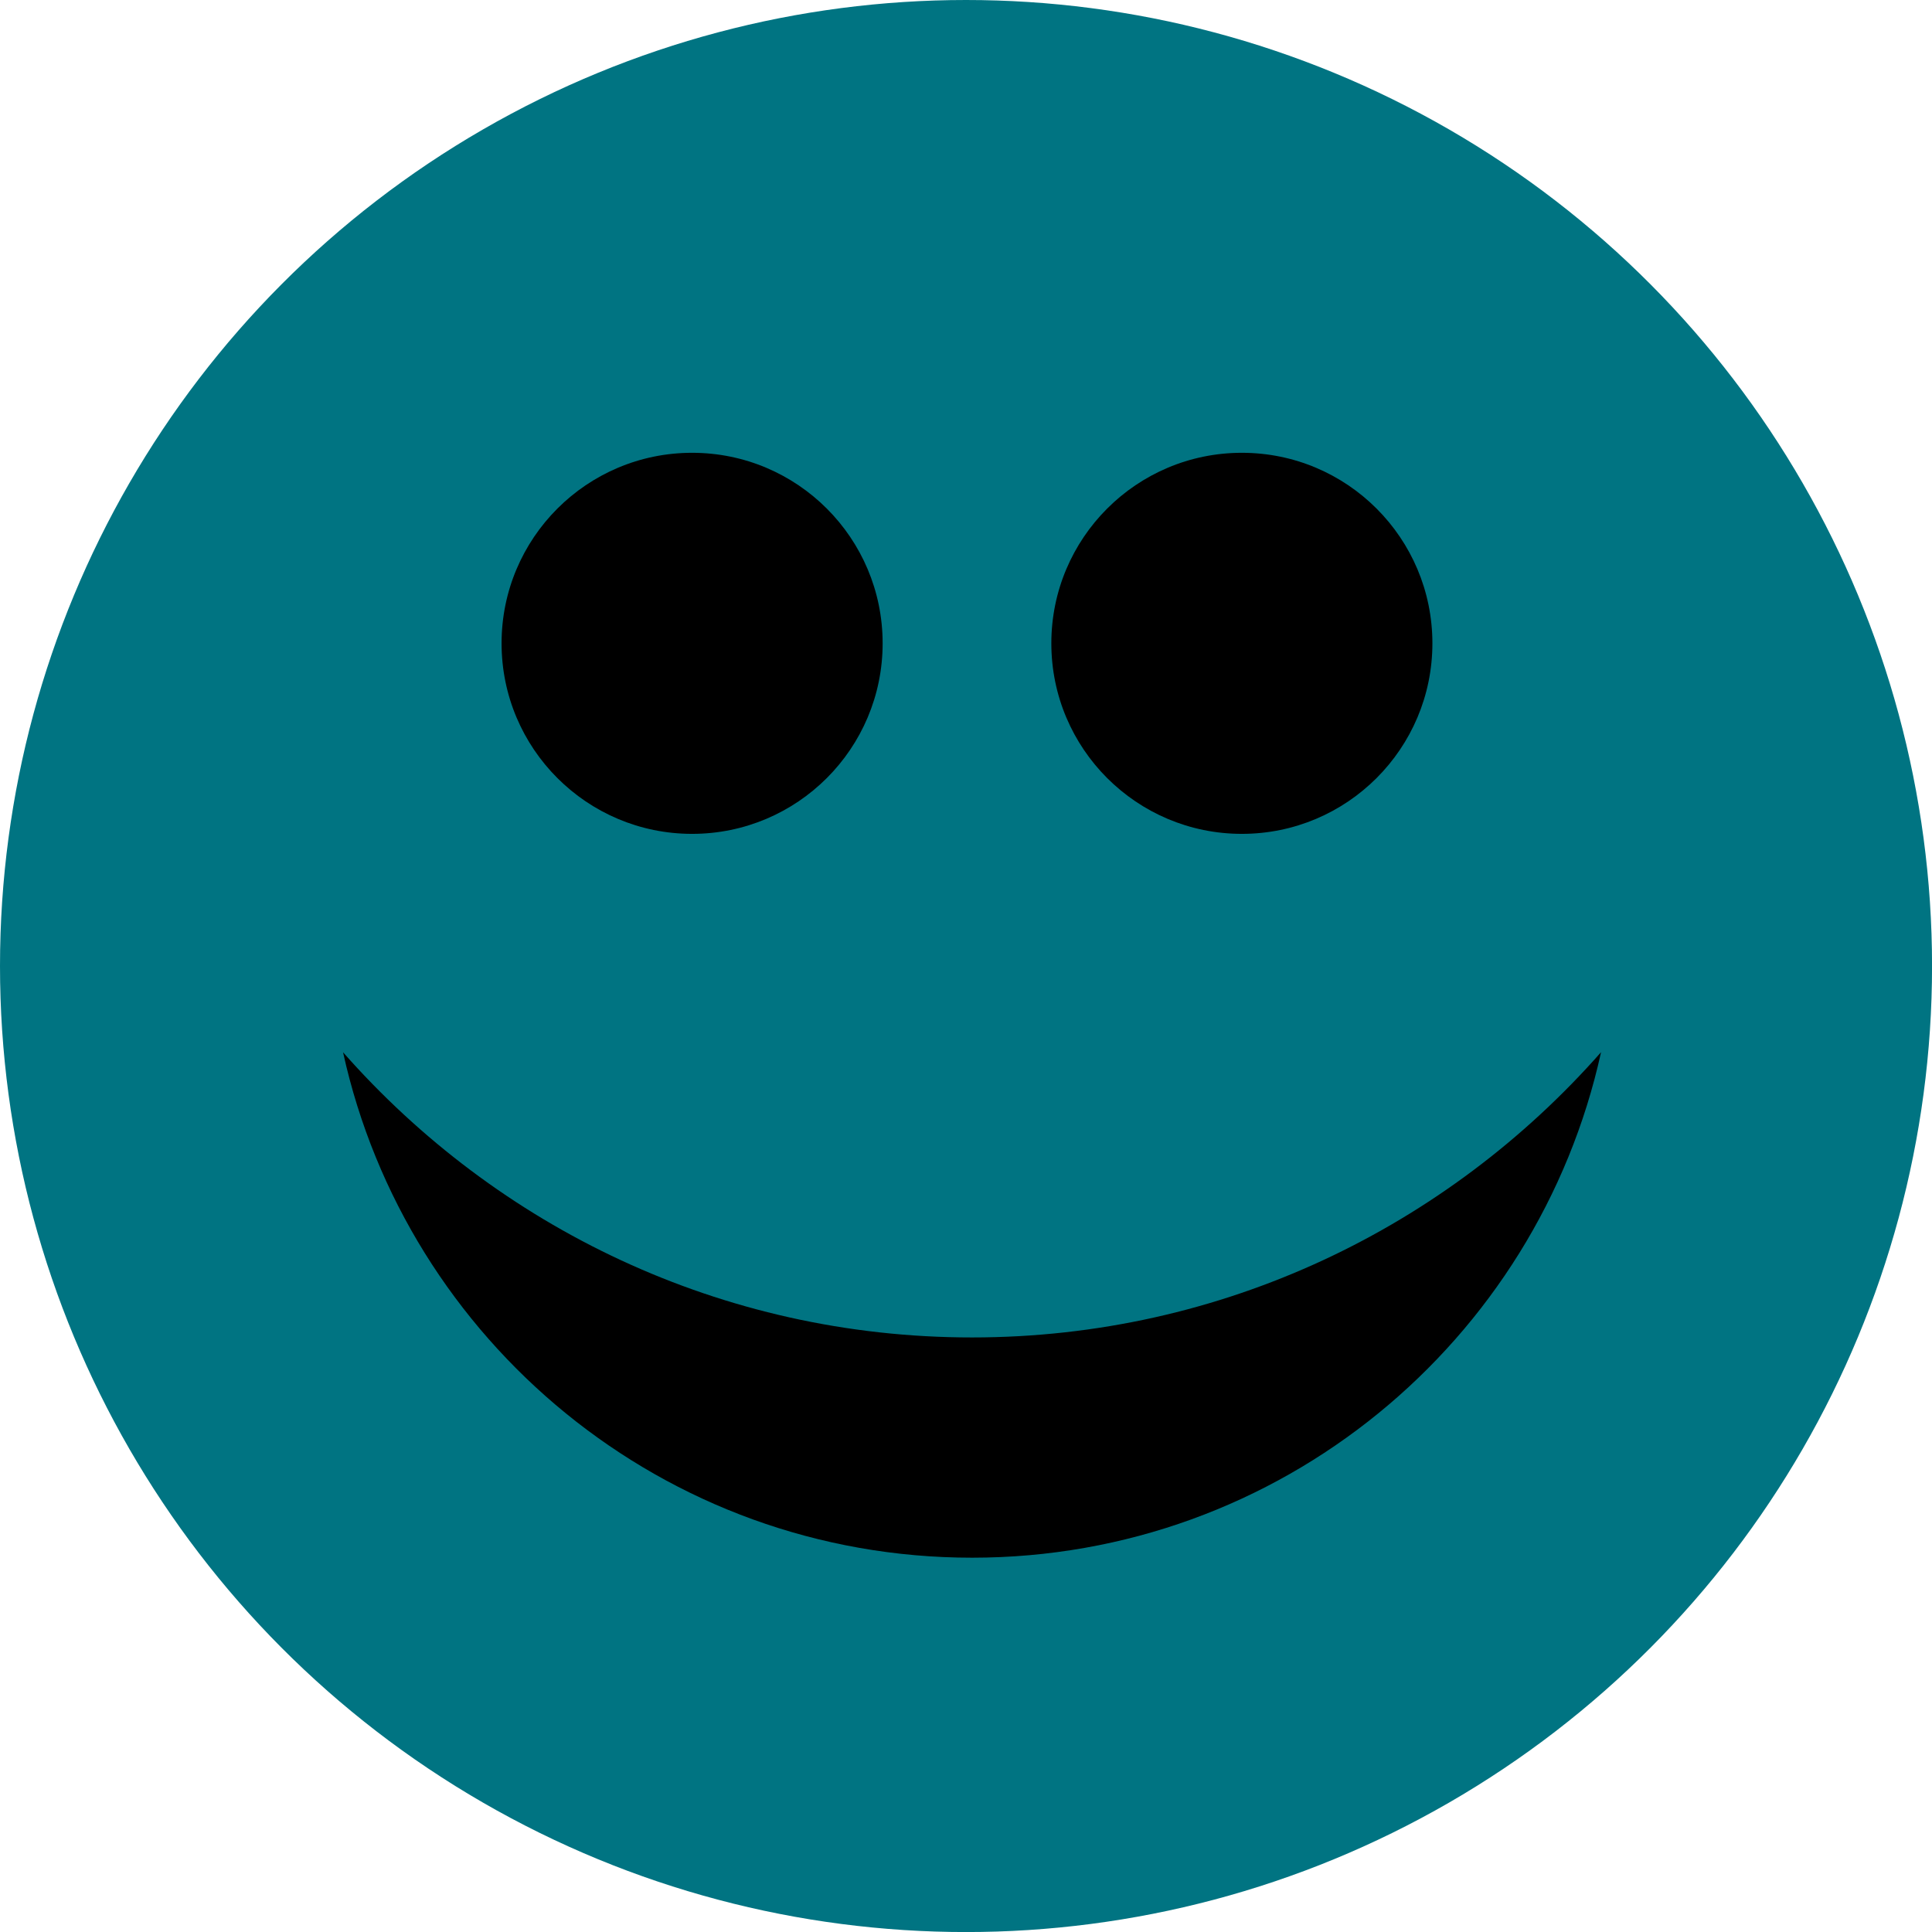 <?xml version="1.0" encoding="utf-8"?>
<!-- Generator: Adobe Illustrator 16.0.0, SVG Export Plug-In . SVG Version: 6.00 Build 0)  -->
<!DOCTYPE svg PUBLIC "-//W3C//DTD SVG 1.1//EN" "http://www.w3.org/Graphics/SVG/1.1/DTD/svg11.dtd">
<svg version="1.1" id="Layer_1" xmlns="http://www.w3.org/2000/svg" xmlns:xlink="http://www.w3.org/1999/xlink" x="0px" y="0px"
	 width="43.095px" height="43.096px" viewBox="0 0 43.095 43.096" enable-background="new 0 0 43.095 43.096" xml:space="preserve">
<g>
	<circle fill="#007482" cx="21.548" cy="21.548" r="21.548"/>
	<g>
		<circle cx="15.438" cy="14.35" r="4.25"/>
	</g>
	<g>
		<circle cx="27.701" cy="14.35" r="4.25"/>
	</g>
	<path d="M21.682,29.833c-5.595,0-10.602-2.469-14.03-6.361c1.419,6.446,7.157,11.274,14.032,11.274
		c6.873,0,12.611-4.828,14.029-11.276C32.284,27.363,27.277,29.833,21.682,29.833z"/>
</g>
</svg>
